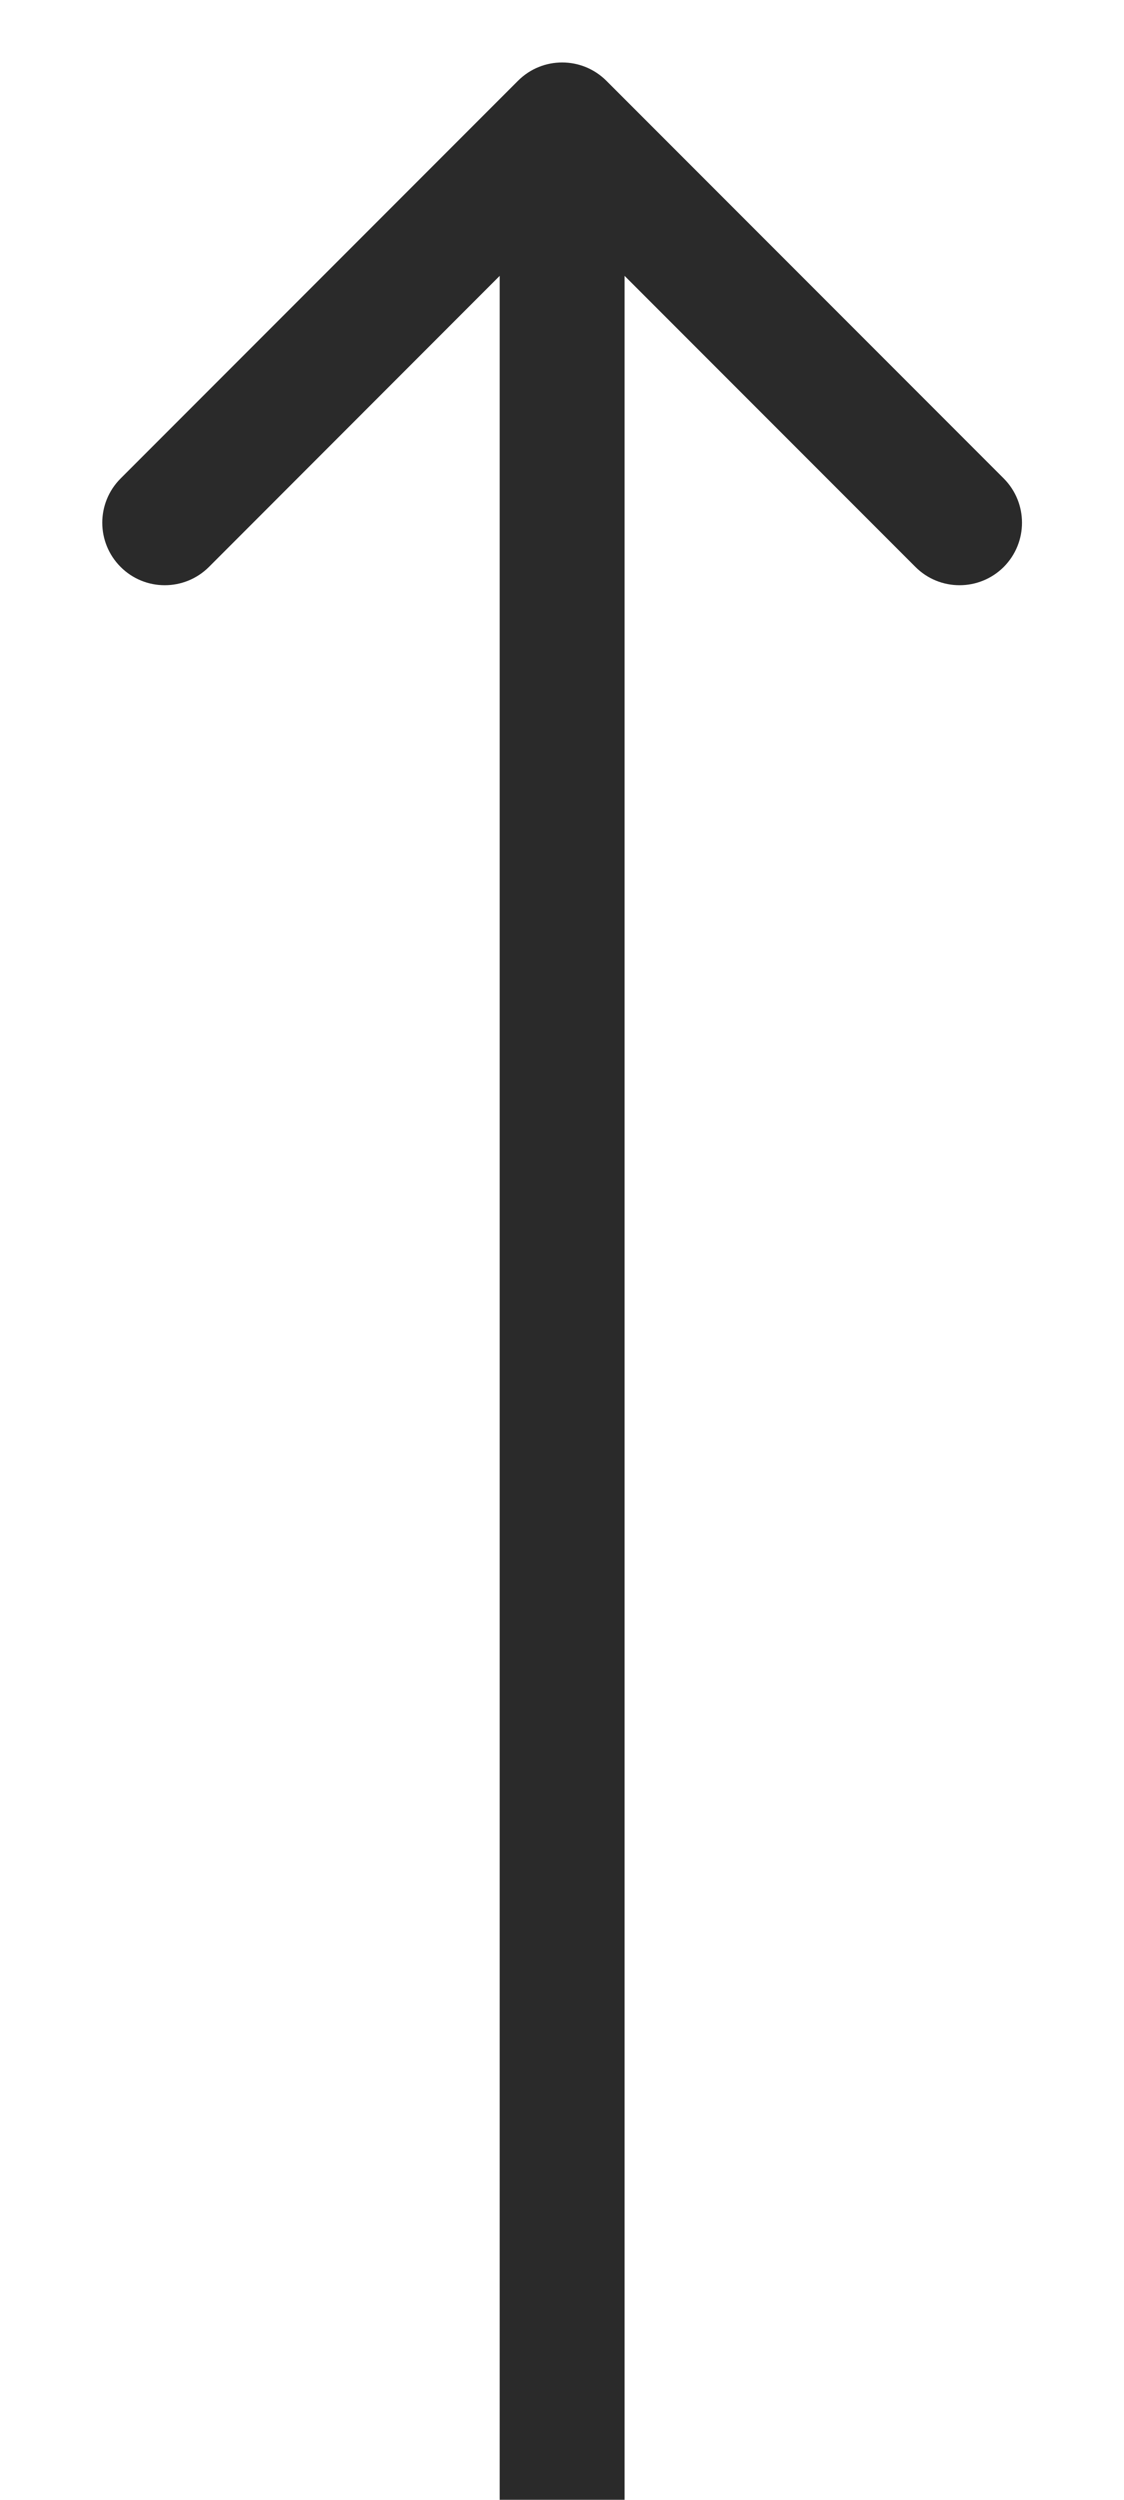 <svg width="9" height="20" viewBox="0 0 9 20" fill="none" xmlns="http://www.w3.org/2000/svg">
<path d="M4.855 0.646C4.659 0.451 4.343 0.451 4.148 0.646L0.966 3.828C0.77 4.024 0.77 4.34 0.966 4.536C1.161 4.731 1.477 4.731 1.673 4.536L4.501 1.707L7.33 4.536C7.525 4.731 7.841 4.731 8.037 4.536C8.232 4.34 8.232 4.024 8.037 3.828L4.855 0.646ZM5.001 20L5.001 1L4.001 1L4.001 20L5.001 20Z" fill="#2A2A2A"/>
</svg>
